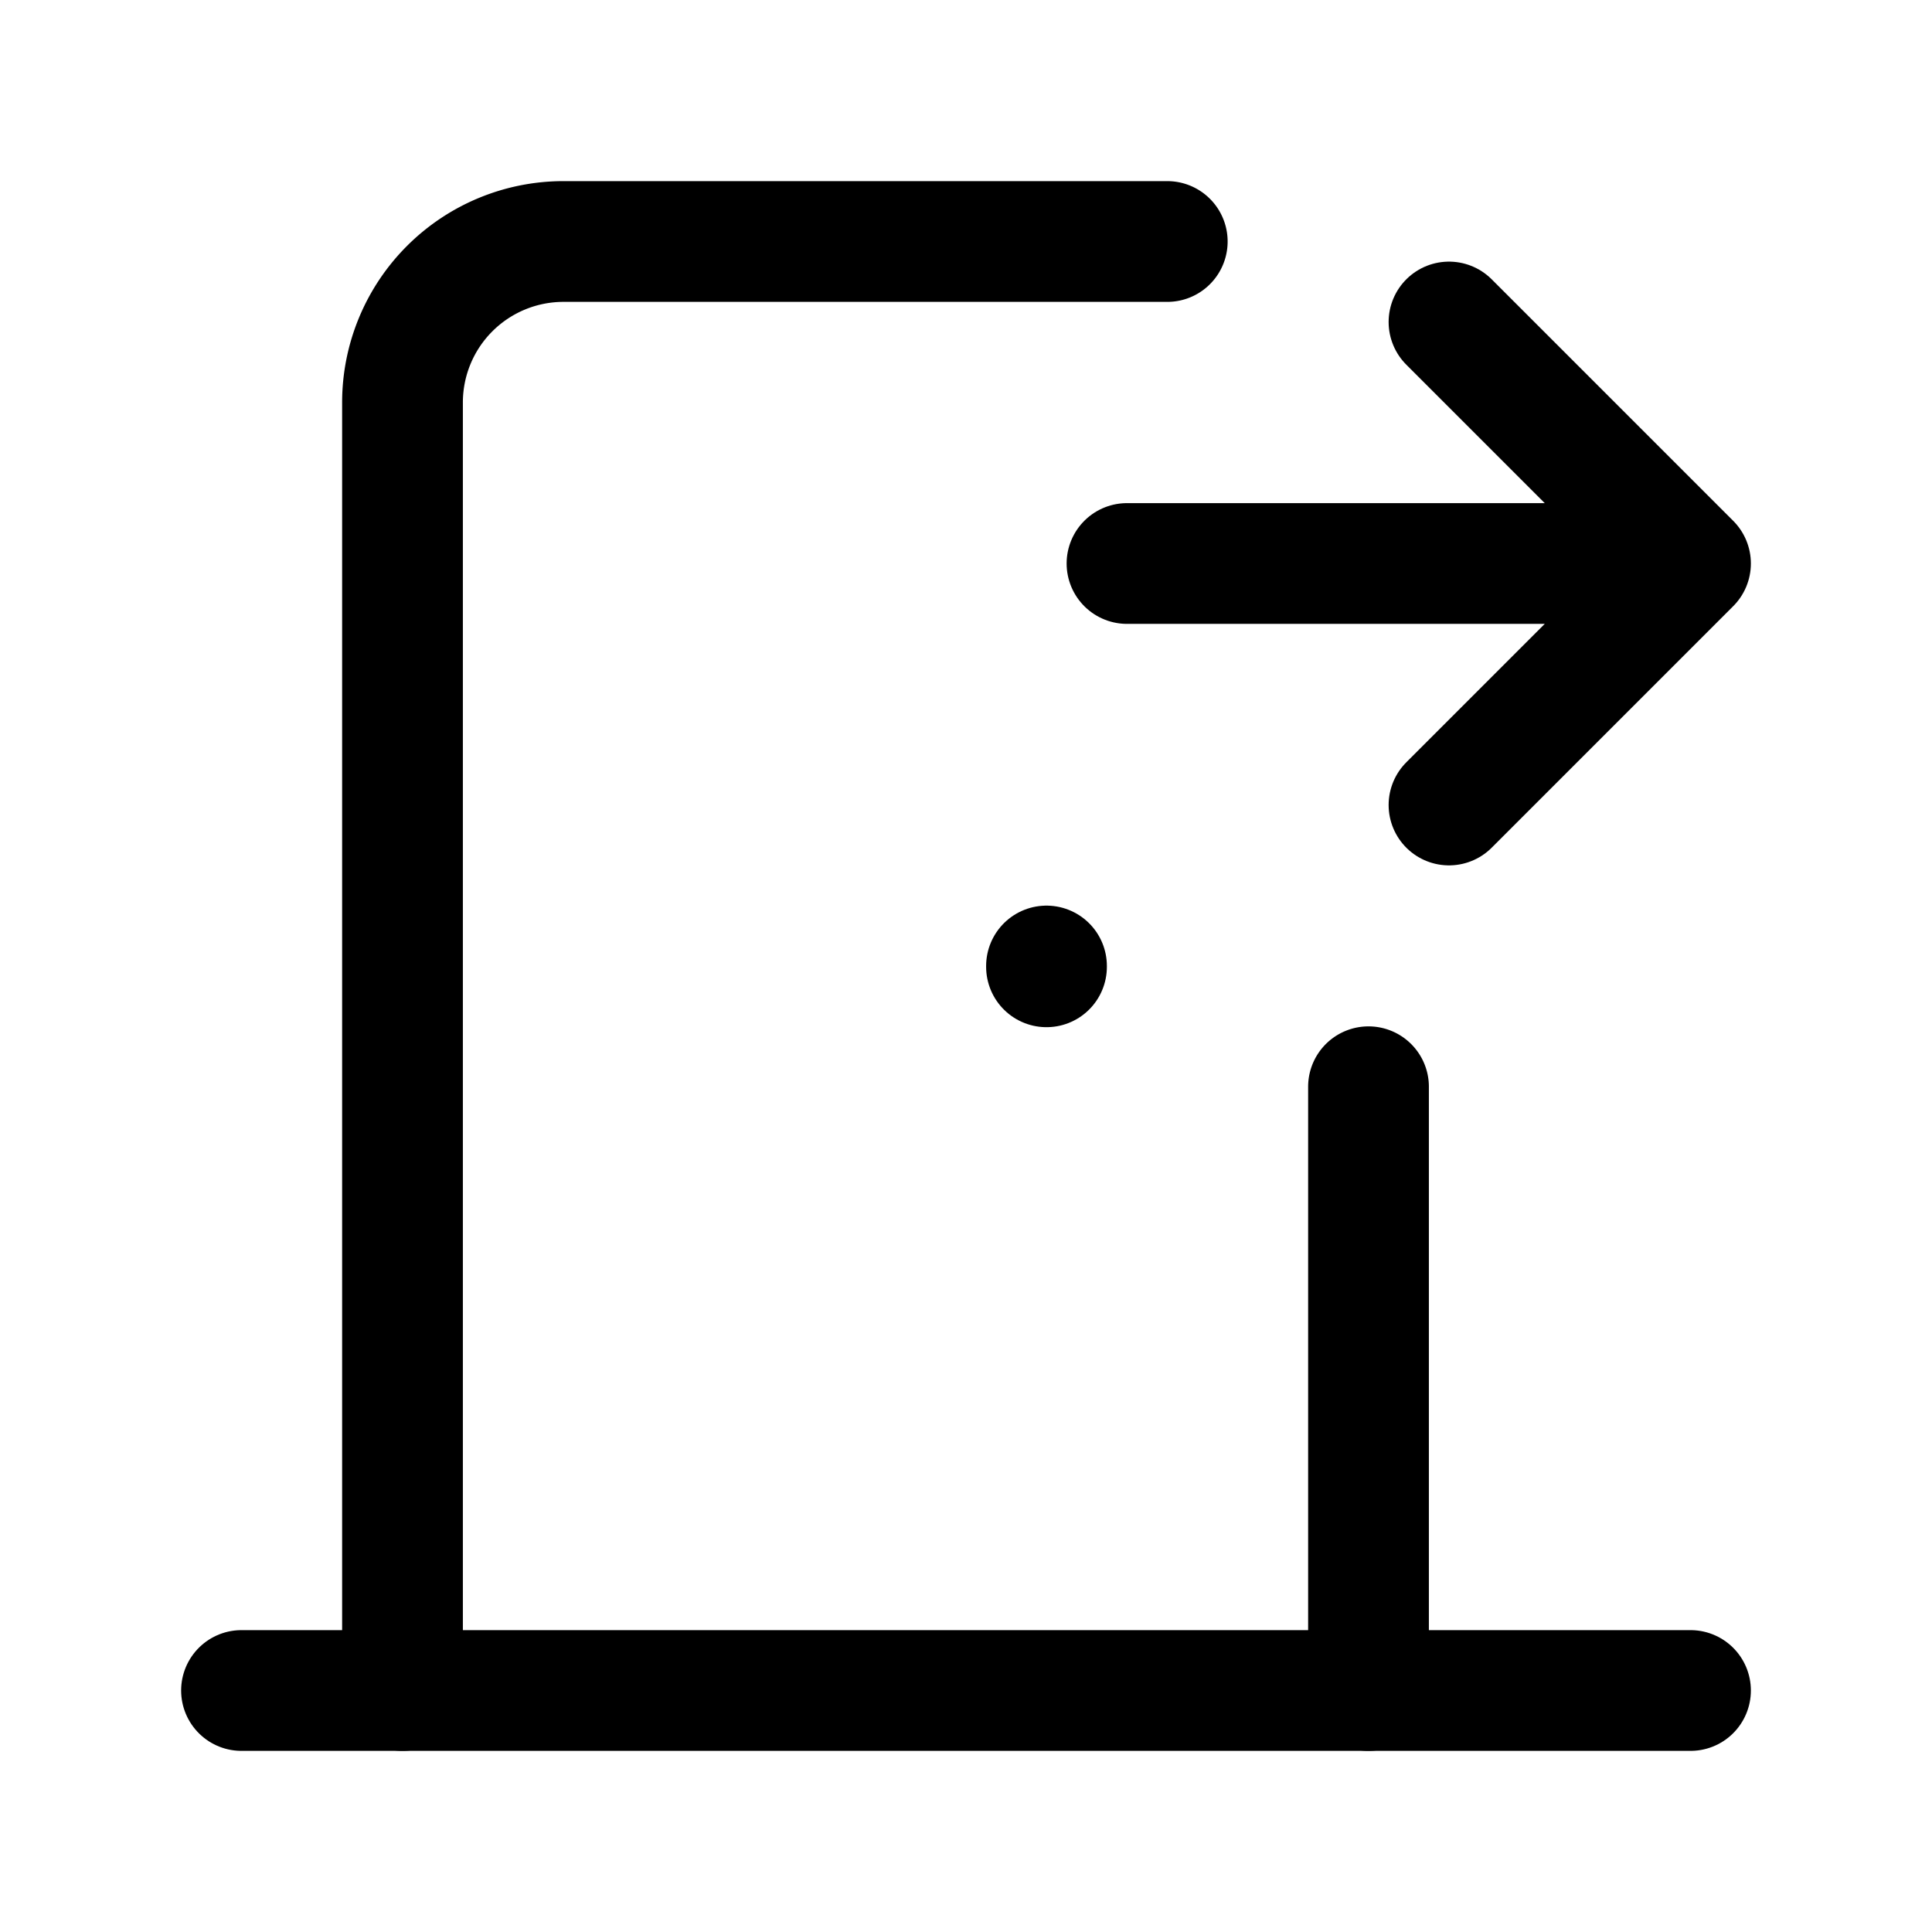 <svg xmlns="http://www.w3.org/2000/svg" class="icon icon-tabler icon-tabler-door-exit" width="44" height="44" viewBox="0 0 24 24" stroke-width="1.5" stroke="currentColor" fill="none" stroke-linecap="round" stroke-linejoin="round">
  <path stroke="none" d="M0 0h24v24H0z" fill="none"></path>
  <path d="M13 12v.01"></path>
  <path d="M3 21h18"></path>
  <path d="M5 21v-16a2 2 0 0 1 2 -2h7.5m2.5 10.5v7.5"></path>
  <path d="M14 7h7m-3 -3l3 3l-3 3"></path>
</svg>